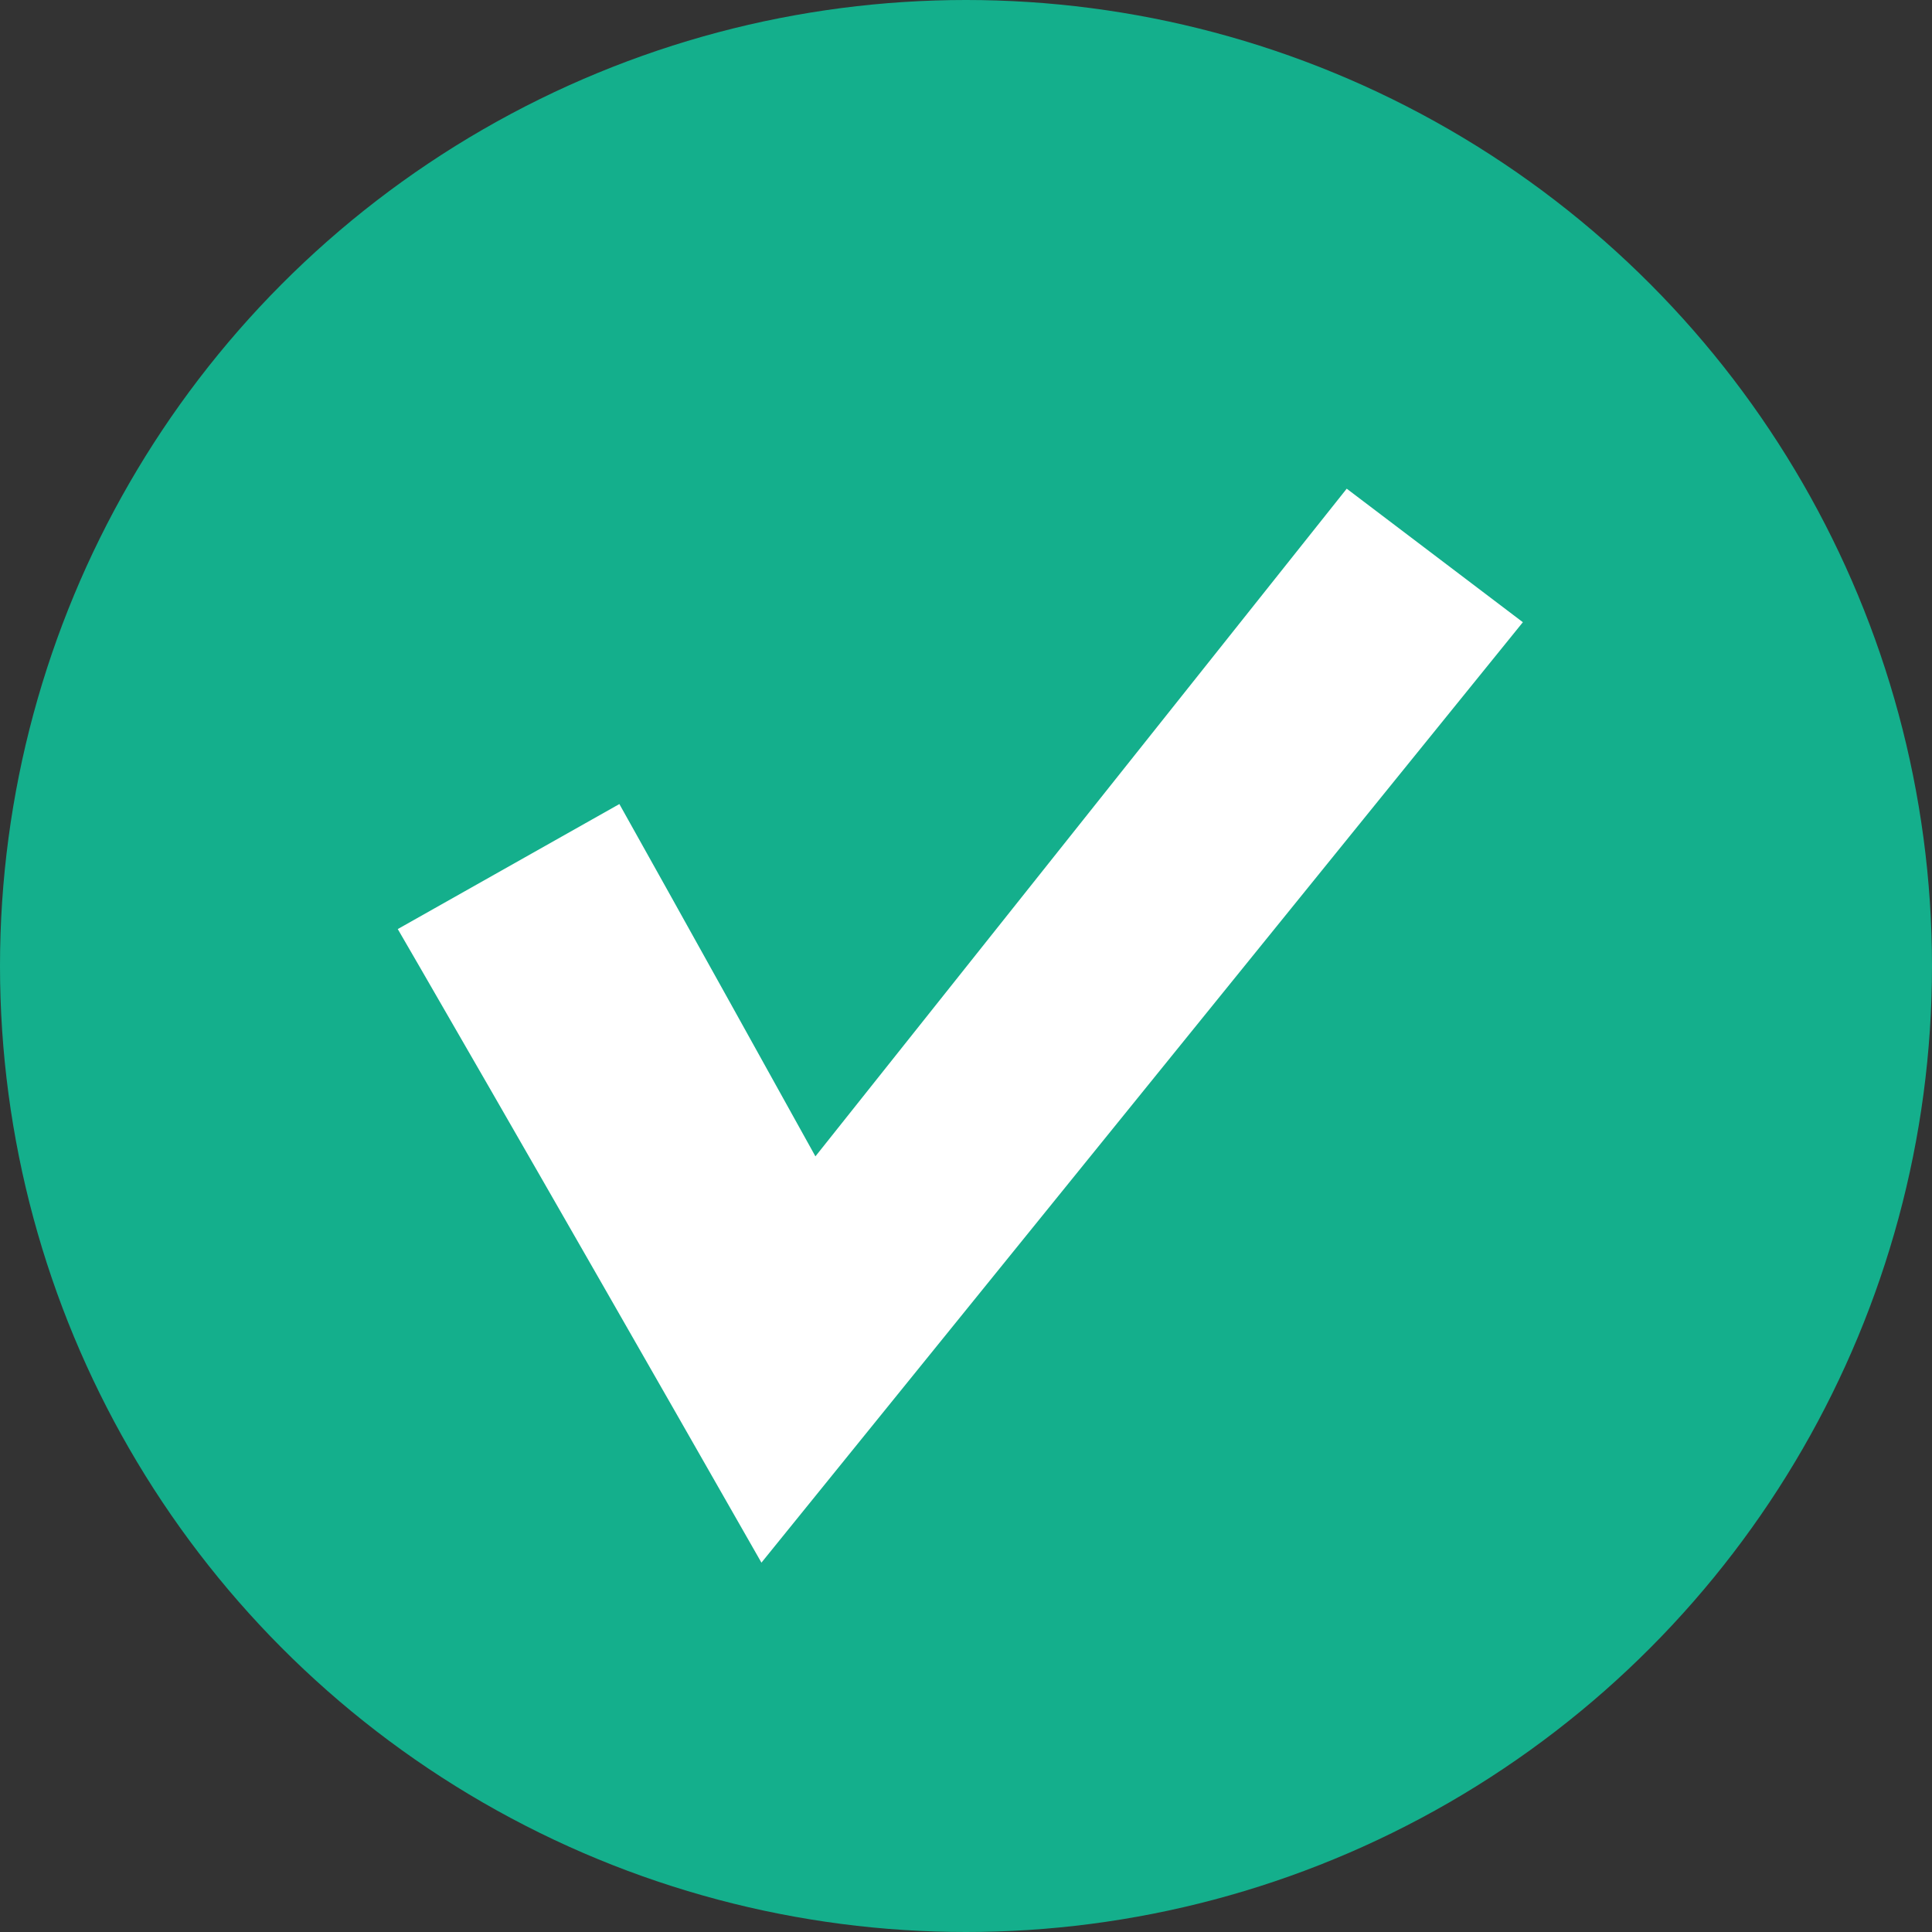 <?xml version="1.0" encoding="utf-8"?>
<!-- Generator: Adobe Illustrator 23.0.0, SVG Export Plug-In . SVG Version: 6.00 Build 0)  -->
<svg version="1.1" id="Layer_1" xmlns="http://www.w3.org/2000/svg" xmlns:xlink="http://www.w3.org/1999/xlink" x="0px" y="0px"
	 viewBox="0 0 68 68" style="enable-background:new 0 0 68 68;" xml:space="preserve">
<rect x="0" y="0" width="68" height="68" fill="#333333" stroke="none"/>
<style type="text/css">
	.st0{fill-rule:evenodd;clip-rule:evenodd;fill:#14AF8C;}
	.st1{fill-rule:evenodd;clip-rule:evenodd;fill:#FFFFFF;}
</style>
<circle id="Oval" class="st0" cx="34" cy="34" r="34"/>
<path id="Path-2" class="st1" d="M14,32.7c0,0,4.3,7.4,12.8,22.3l26.8-33.1l-6.2-4.7L28.7,40.7c-4.6-8.3-6.9-12.4-6.9-12.4L14,32.7z
	"/>
</svg>
